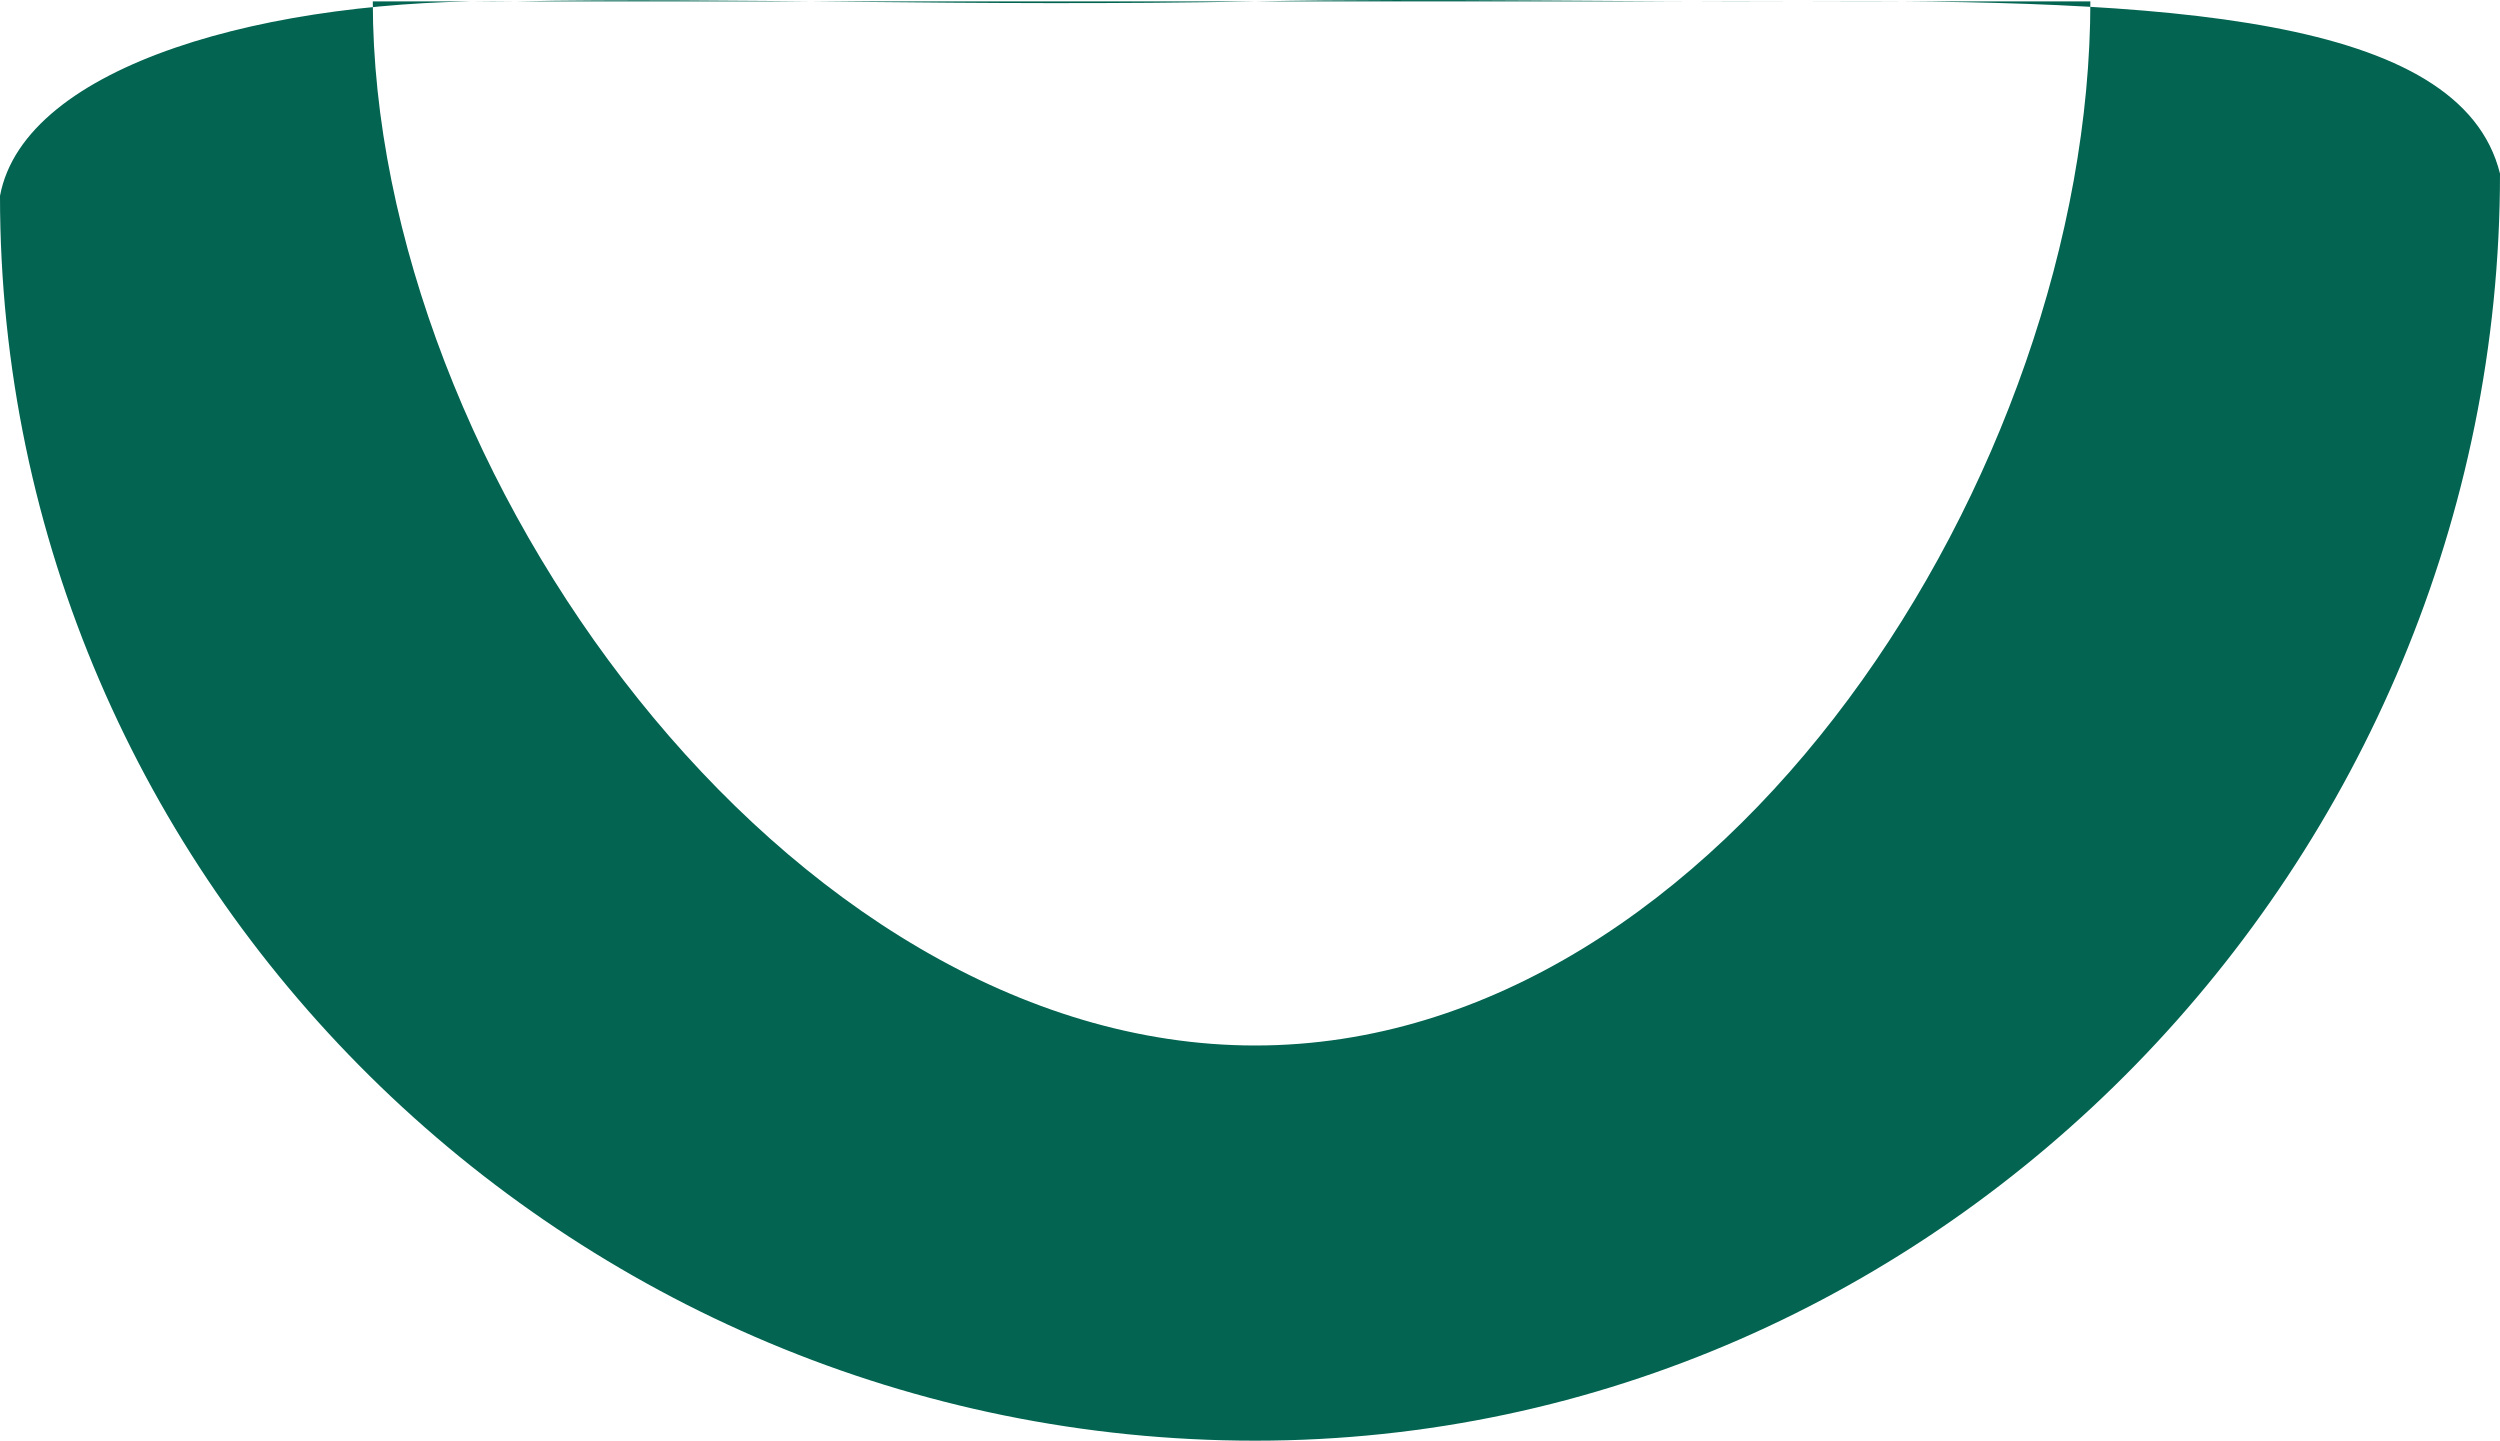 <svg xmlns="http://www.w3.org/2000/svg" width="126.526" height="72.913" viewBox="0 0 126.526 72.913">
  <path id="Ellipse_10" data-name="Ellipse 10" d="M18.341,53.158C18.341,76.868,39.29,106,63,106s42.268-29.132,42.268-52.842M126,61.875C126,96.669,97.794,126,63,126S-.526,97.794-.526,63c1.243-6.653,13.7-10.059,26.094-9.842,10.575-.217,23.017.279,37.432,0,9.37-.181,18.654.05,27.479,0C109.065,53.051,124.016,53.847,126,61.875Z" transform="translate(0.526 -53.087)" fill="#026451"/>
</svg>
